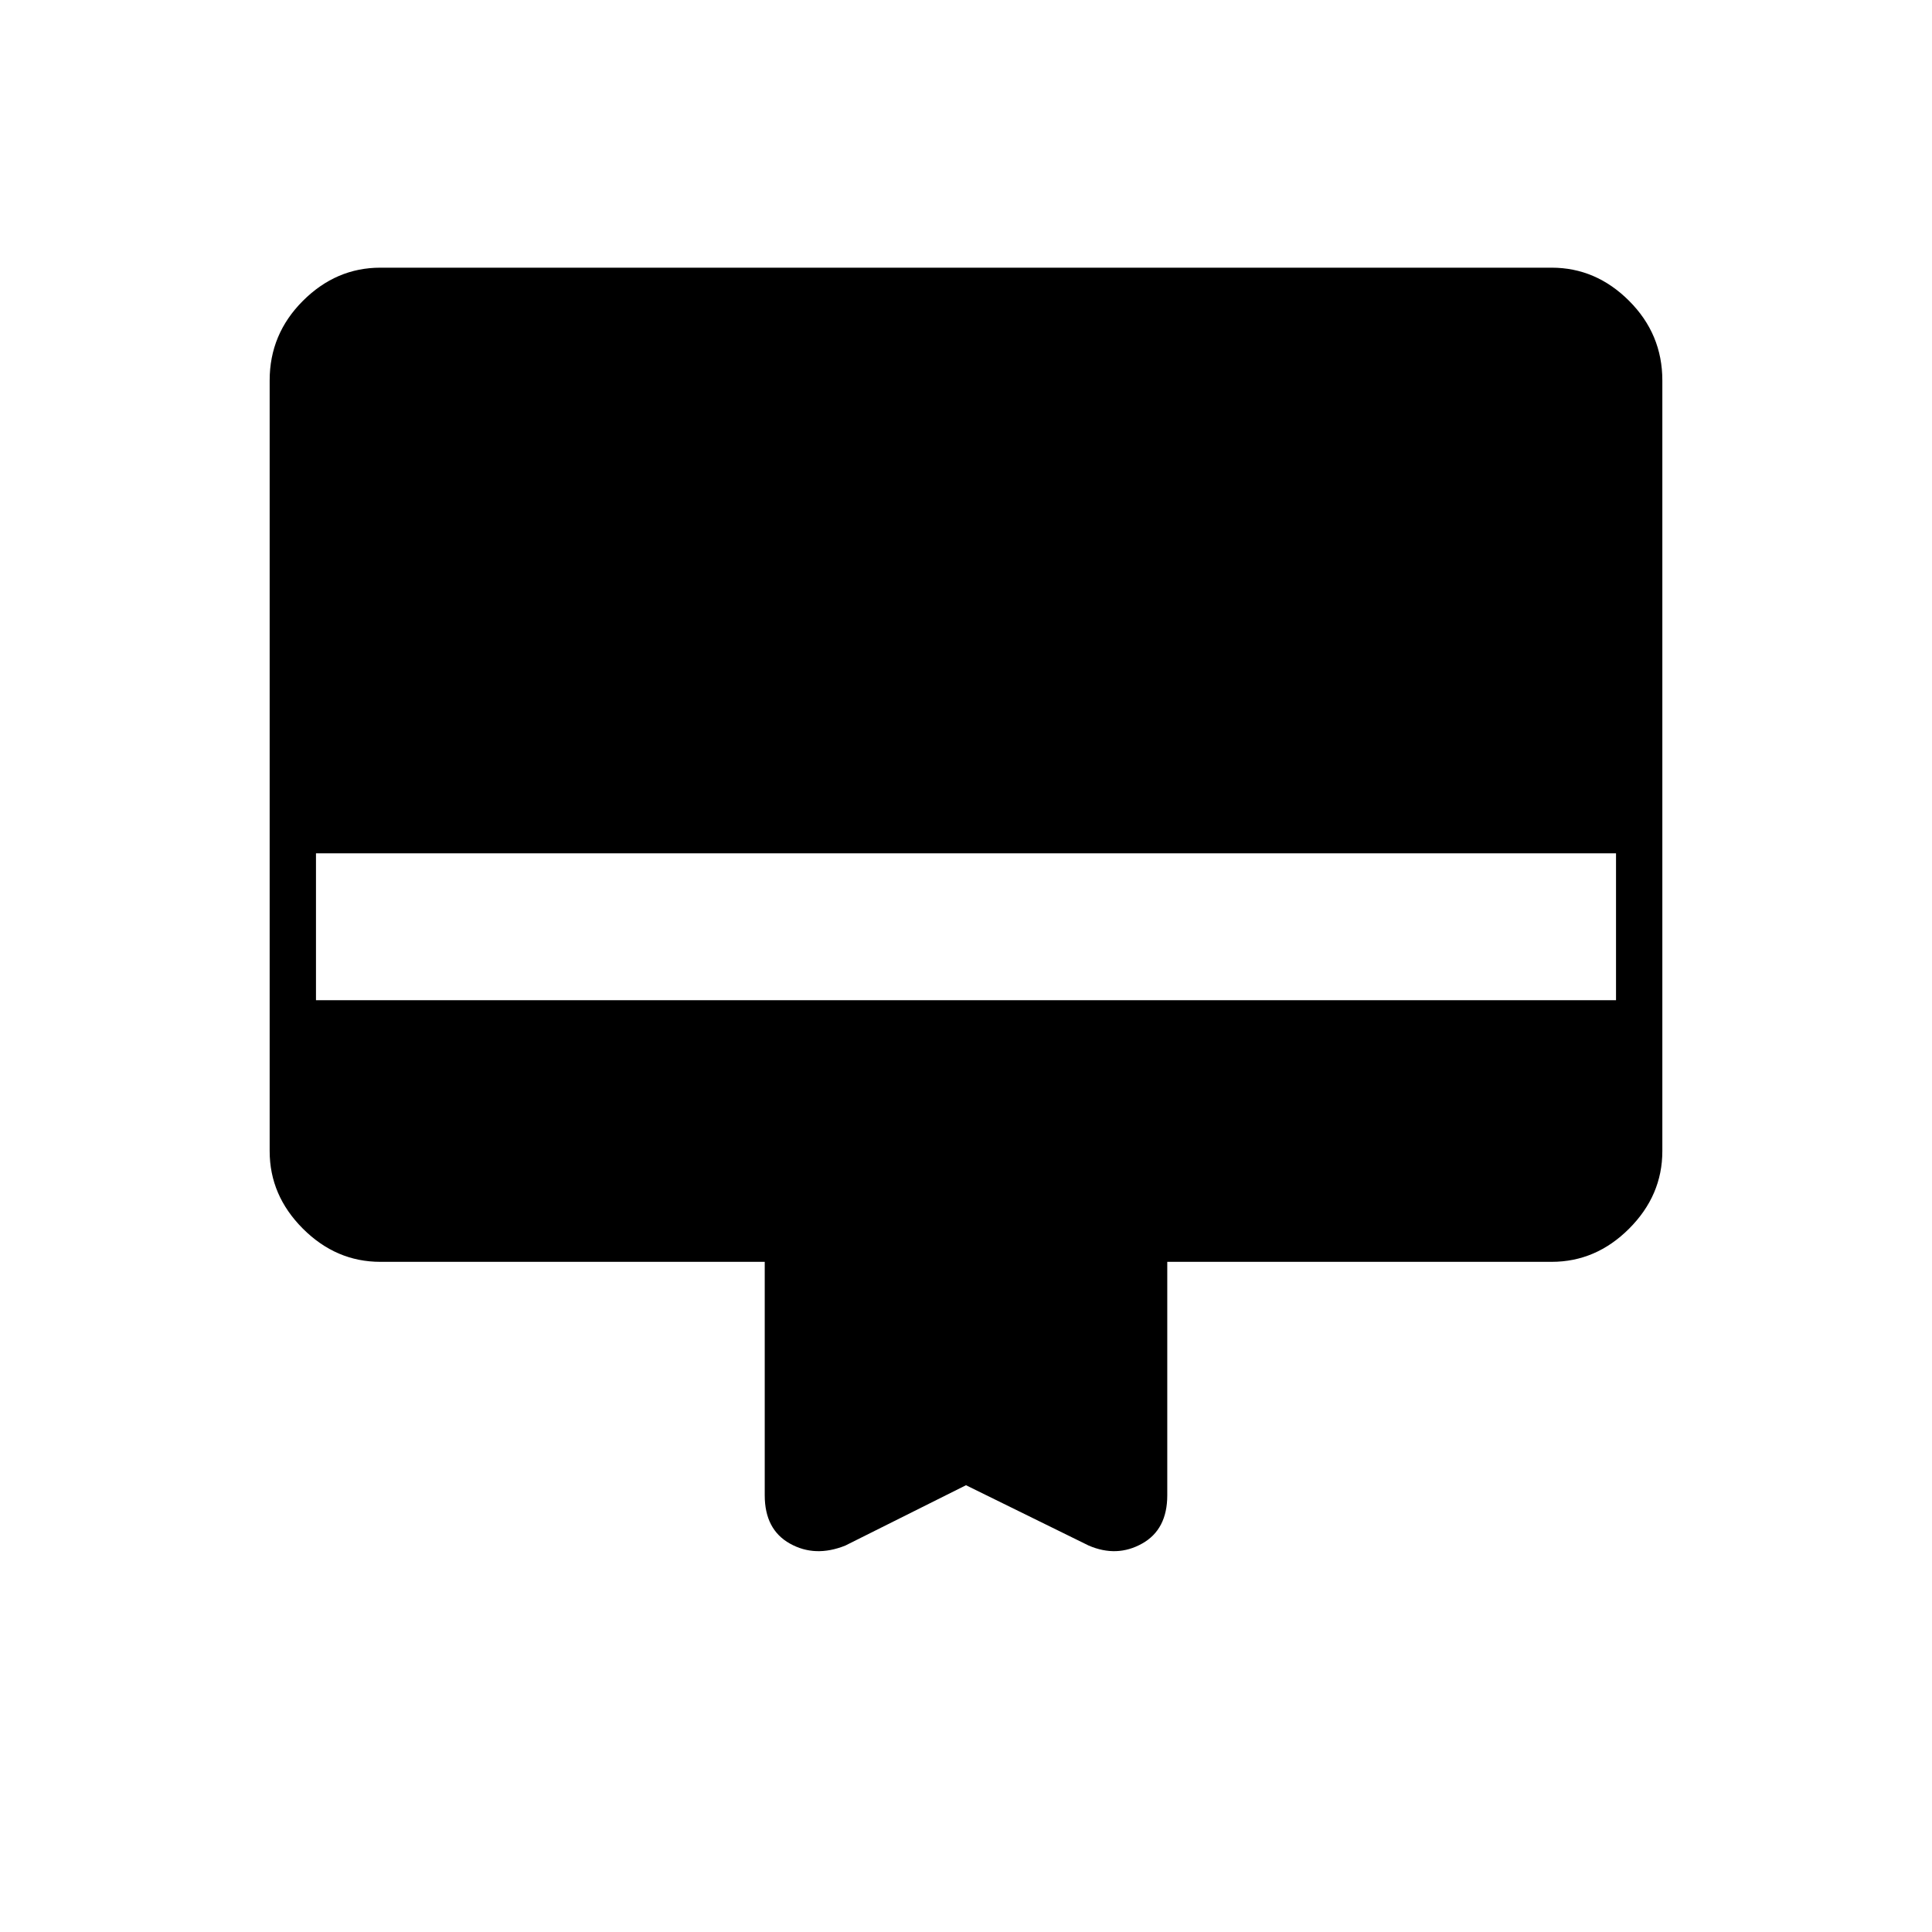 <svg xmlns="http://www.w3.org/2000/svg" height="40" width="40"><path d="M17.5 32Q16.875 32.25 16.354 31.958Q15.833 31.667 15.833 30.958V26.125H7.875Q6.958 26.125 6.271 25.438Q5.583 24.75 5.583 23.833V7.875Q5.583 6.917 6.271 6.229Q6.958 5.542 7.875 5.542H32.125Q33.042 5.542 33.729 6.229Q34.417 6.917 34.417 7.875V23.833Q34.417 24.75 33.729 25.438Q33.042 26.125 32.125 26.125H24.167V30.958Q24.167 31.667 23.646 31.958Q23.125 32.25 22.542 32L20 30.75ZM6.542 20.708H33.458V17.667H6.542Z"/></svg>